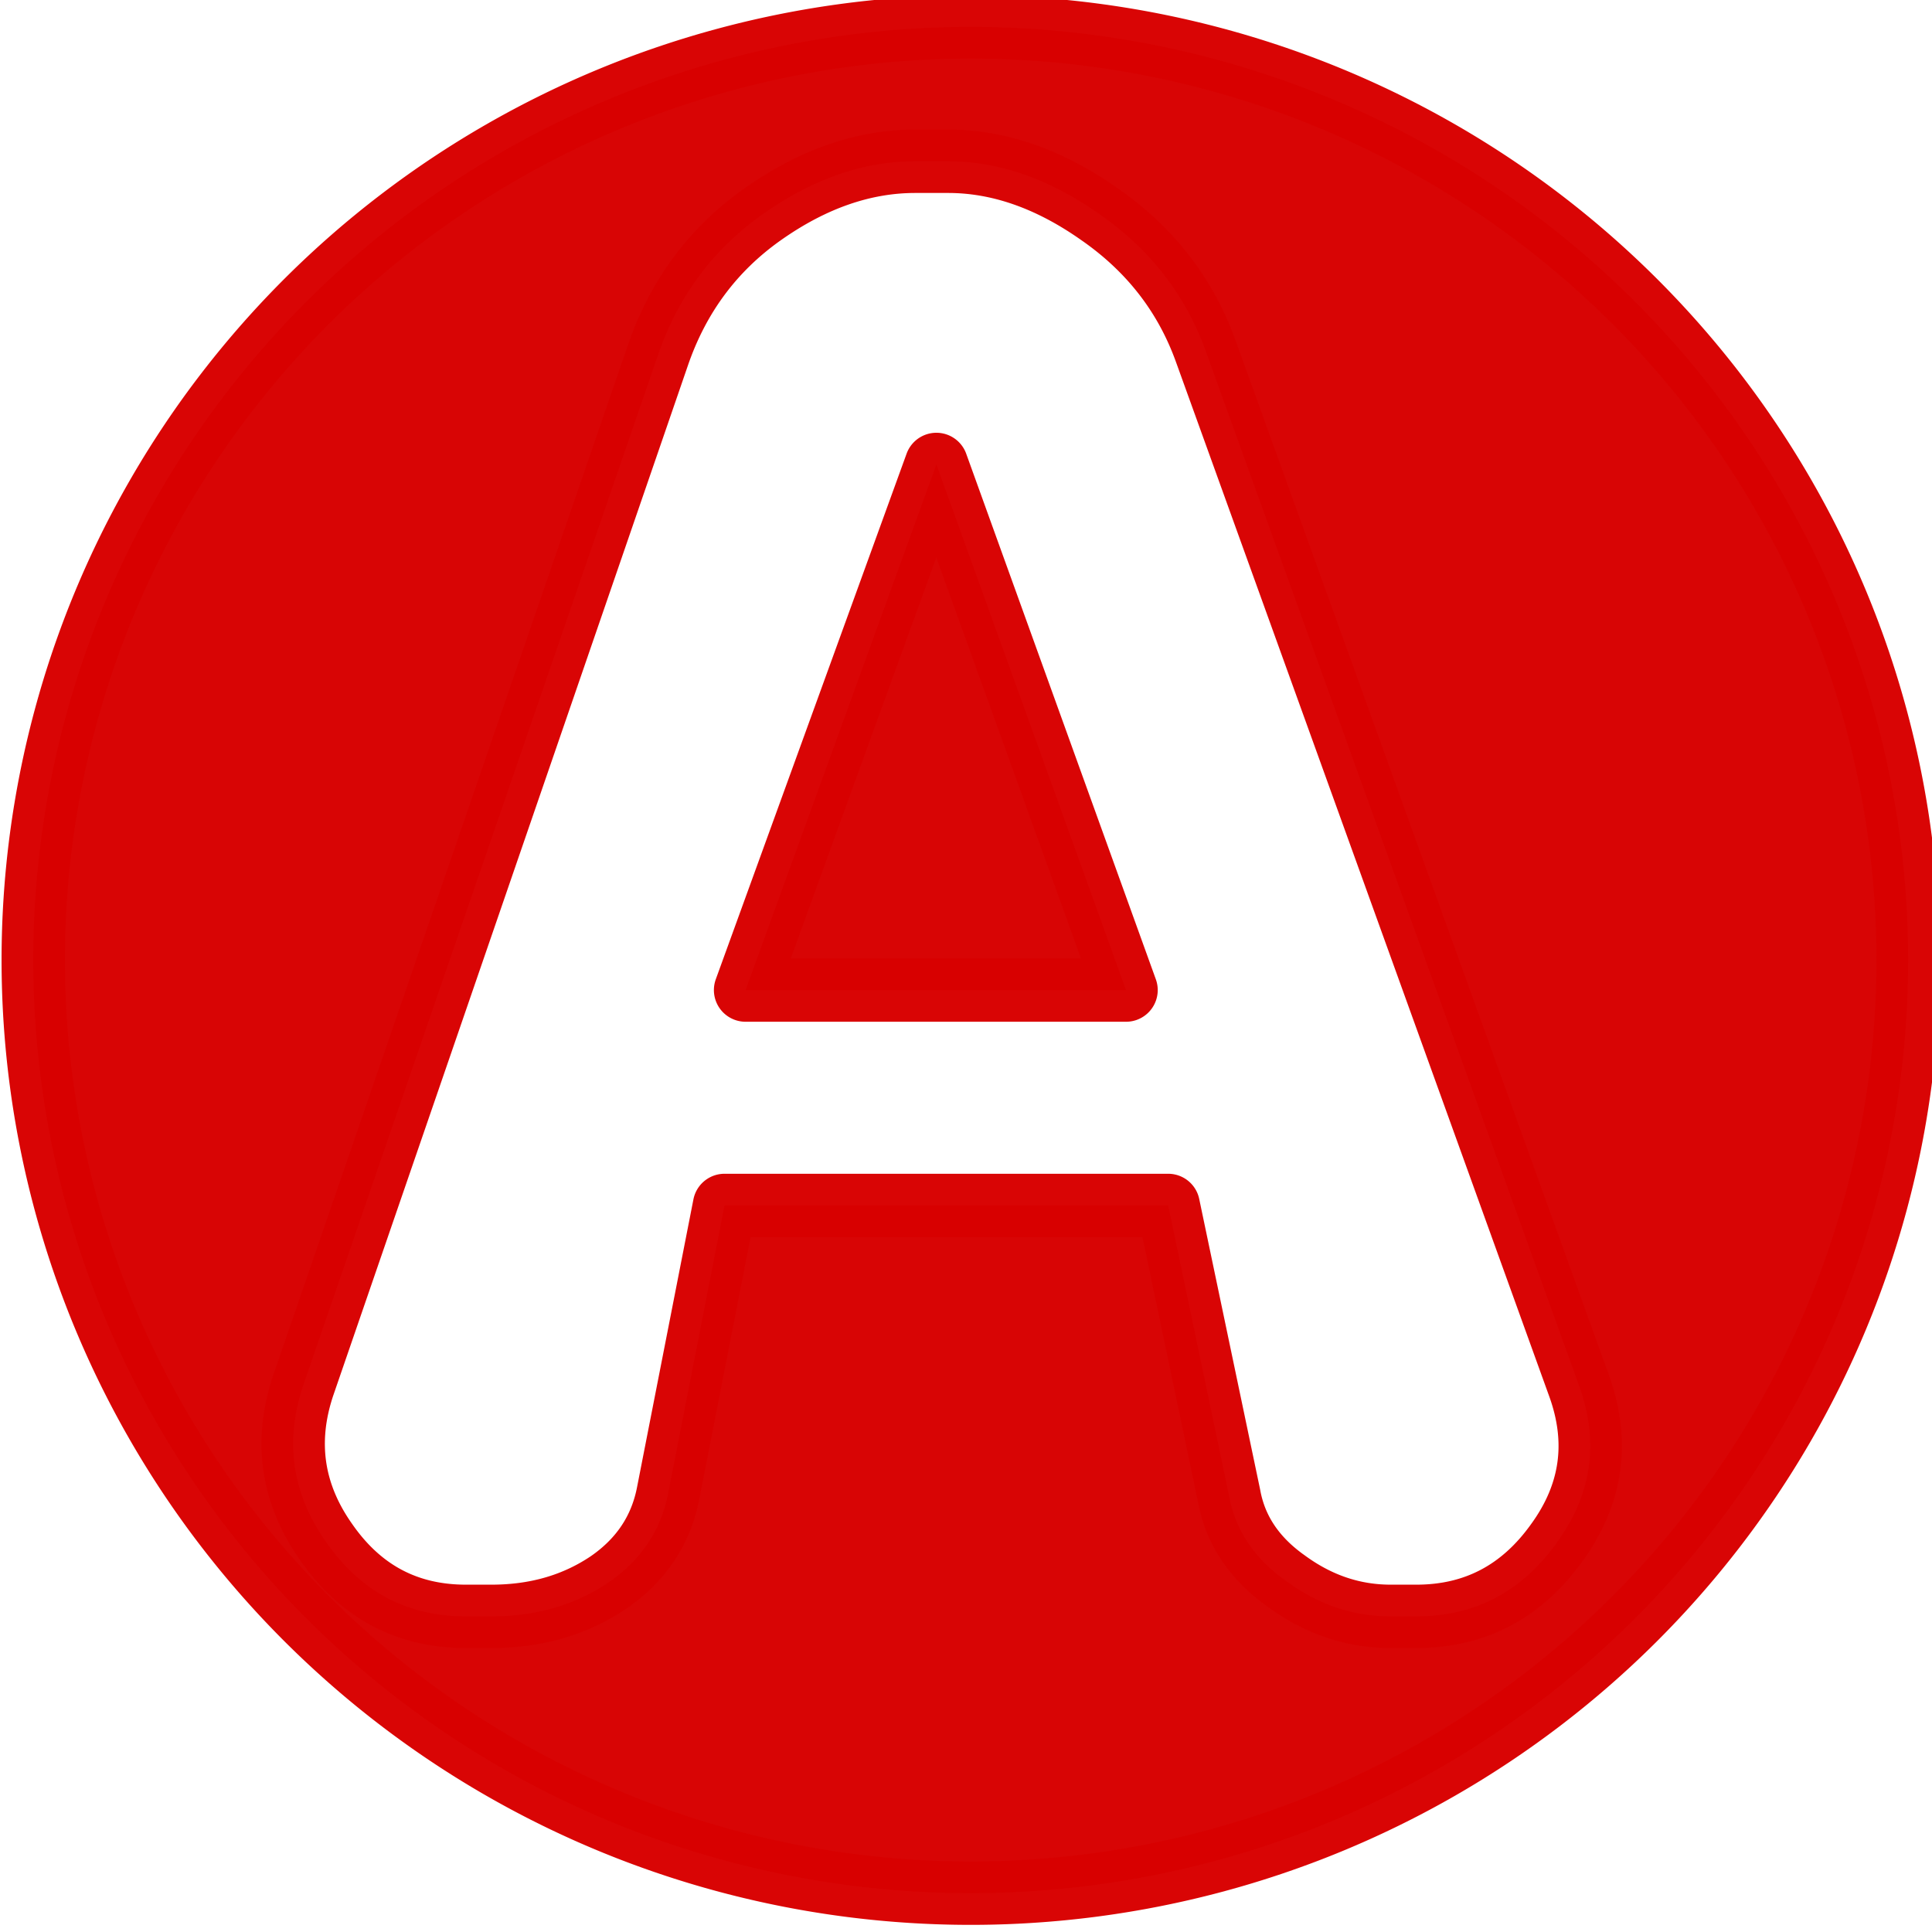 <?xml version="1.0" encoding="UTF-8" standalone="no"?>
<!-- Created with Inkscape (http://www.inkscape.org/) -->

<svg
   xmlns:dc="http://purl.org/dc/elements/1.1/"
   xmlns:cc="http://creativecommons.org/ns#"
   xmlns:rdf="http://www.w3.org/1999/02/22-rdf-syntax-ns#"
   xmlns:svg="http://www.w3.org/2000/svg"
   xmlns="http://www.w3.org/2000/svg"
   xmlns:sodipodi="http://sodipodi.sourceforge.net/DTD/sodipodi-0.dtd"
   xmlns:inkscape="http://www.inkscape.org/namespaces/inkscape"
   width="150"
   height="150"
   viewBox="0 0 39.687 39.688"
   version="1.1"
   id="svg8"
   inkscape:version="0.92.5 (2060ec1f9f, 2020-04-08)"
   sodipodi:docname="b.svg">
  <defs
     id="defs2" />
  <sodipodi:namedview
     id="base"
     pagecolor="#ffffff"
     bordercolor="#666666"
     borderopacity="1.0"
     inkscape:pageopacity="0.0"
     inkscape:pageshadow="2"
     inkscape:zoom="2.7809682"
     inkscape:cx="22.407882"
     inkscape:cy="32.834182"
     inkscape:document-units="mm"
     inkscape:current-layer="layer1"
     showgrid="false"
     units="px"
     inkscape:pagecheckerboard="true"
     inkscape:window-width="1366"
     inkscape:window-height="743"
     inkscape:window-x="0"
     inkscape:window-y="0"
     inkscape:window-maximized="1" />
  <g
     inkscape:label="Layer 1"
     inkscape:groupmode="layer"
     id="layer1"
     transform="translate(0,-257.312)">
    <path
       style="opacity:0.98;fill:#d70000;fill-opacity:1;stroke:#d80000;stroke-width:4.913;stroke-linecap:round;stroke-linejoin:round;stroke-miterlimit:4;stroke-dasharray:none;stroke-opacity:1"
       d="M 75.244 2.086 A 72.669 72.335 0 0 0 2.576 74.422 A 72.669 72.335 0 0 0 75.244 146.756 A 72.669 72.335 0 0 0 147.914 74.422 A 72.669 72.335 0 0 0 75.244 2.086 z M 70.953 12.502 L 73.494 12.502 C 77.426 12.502 81.329 13.862 85.201 16.584 C 89.133 19.306 91.886 22.845 93.459 27.201 L 122.406 107.42 C 123.979 111.776 123.404 115.829 120.682 119.58 C 117.959 123.391 114.33 125.297 109.793 125.297 L 107.795 125.297 C 104.891 125.297 102.199 124.389 99.719 122.574 C 97.238 120.82 95.757 118.613 95.273 115.951 L 90.555 93.445 L 56.162 93.445 L 51.807 115.678 C 51.262 118.582 49.719 120.912 47.178 122.666 C 44.576 124.42 41.552 125.297 38.104 125.297 L 36.107 125.297 C 31.57 125.297 27.97 123.391 25.309 119.58 C 22.647 115.829 22.042 111.776 23.494 107.42 L 50.99 27.564 C 52.563 22.967 55.284 19.306 59.156 16.584 C 63.028 13.862 66.96 12.502 70.953 12.502 z M 72.586 36.004 L 57.795 76.748 L 87.287 76.748 L 72.586 36.004 z "
       transform="matrix(0.265,0,0,0.265,0,257.312)"
       id="path10" />
  </g>
</svg>
